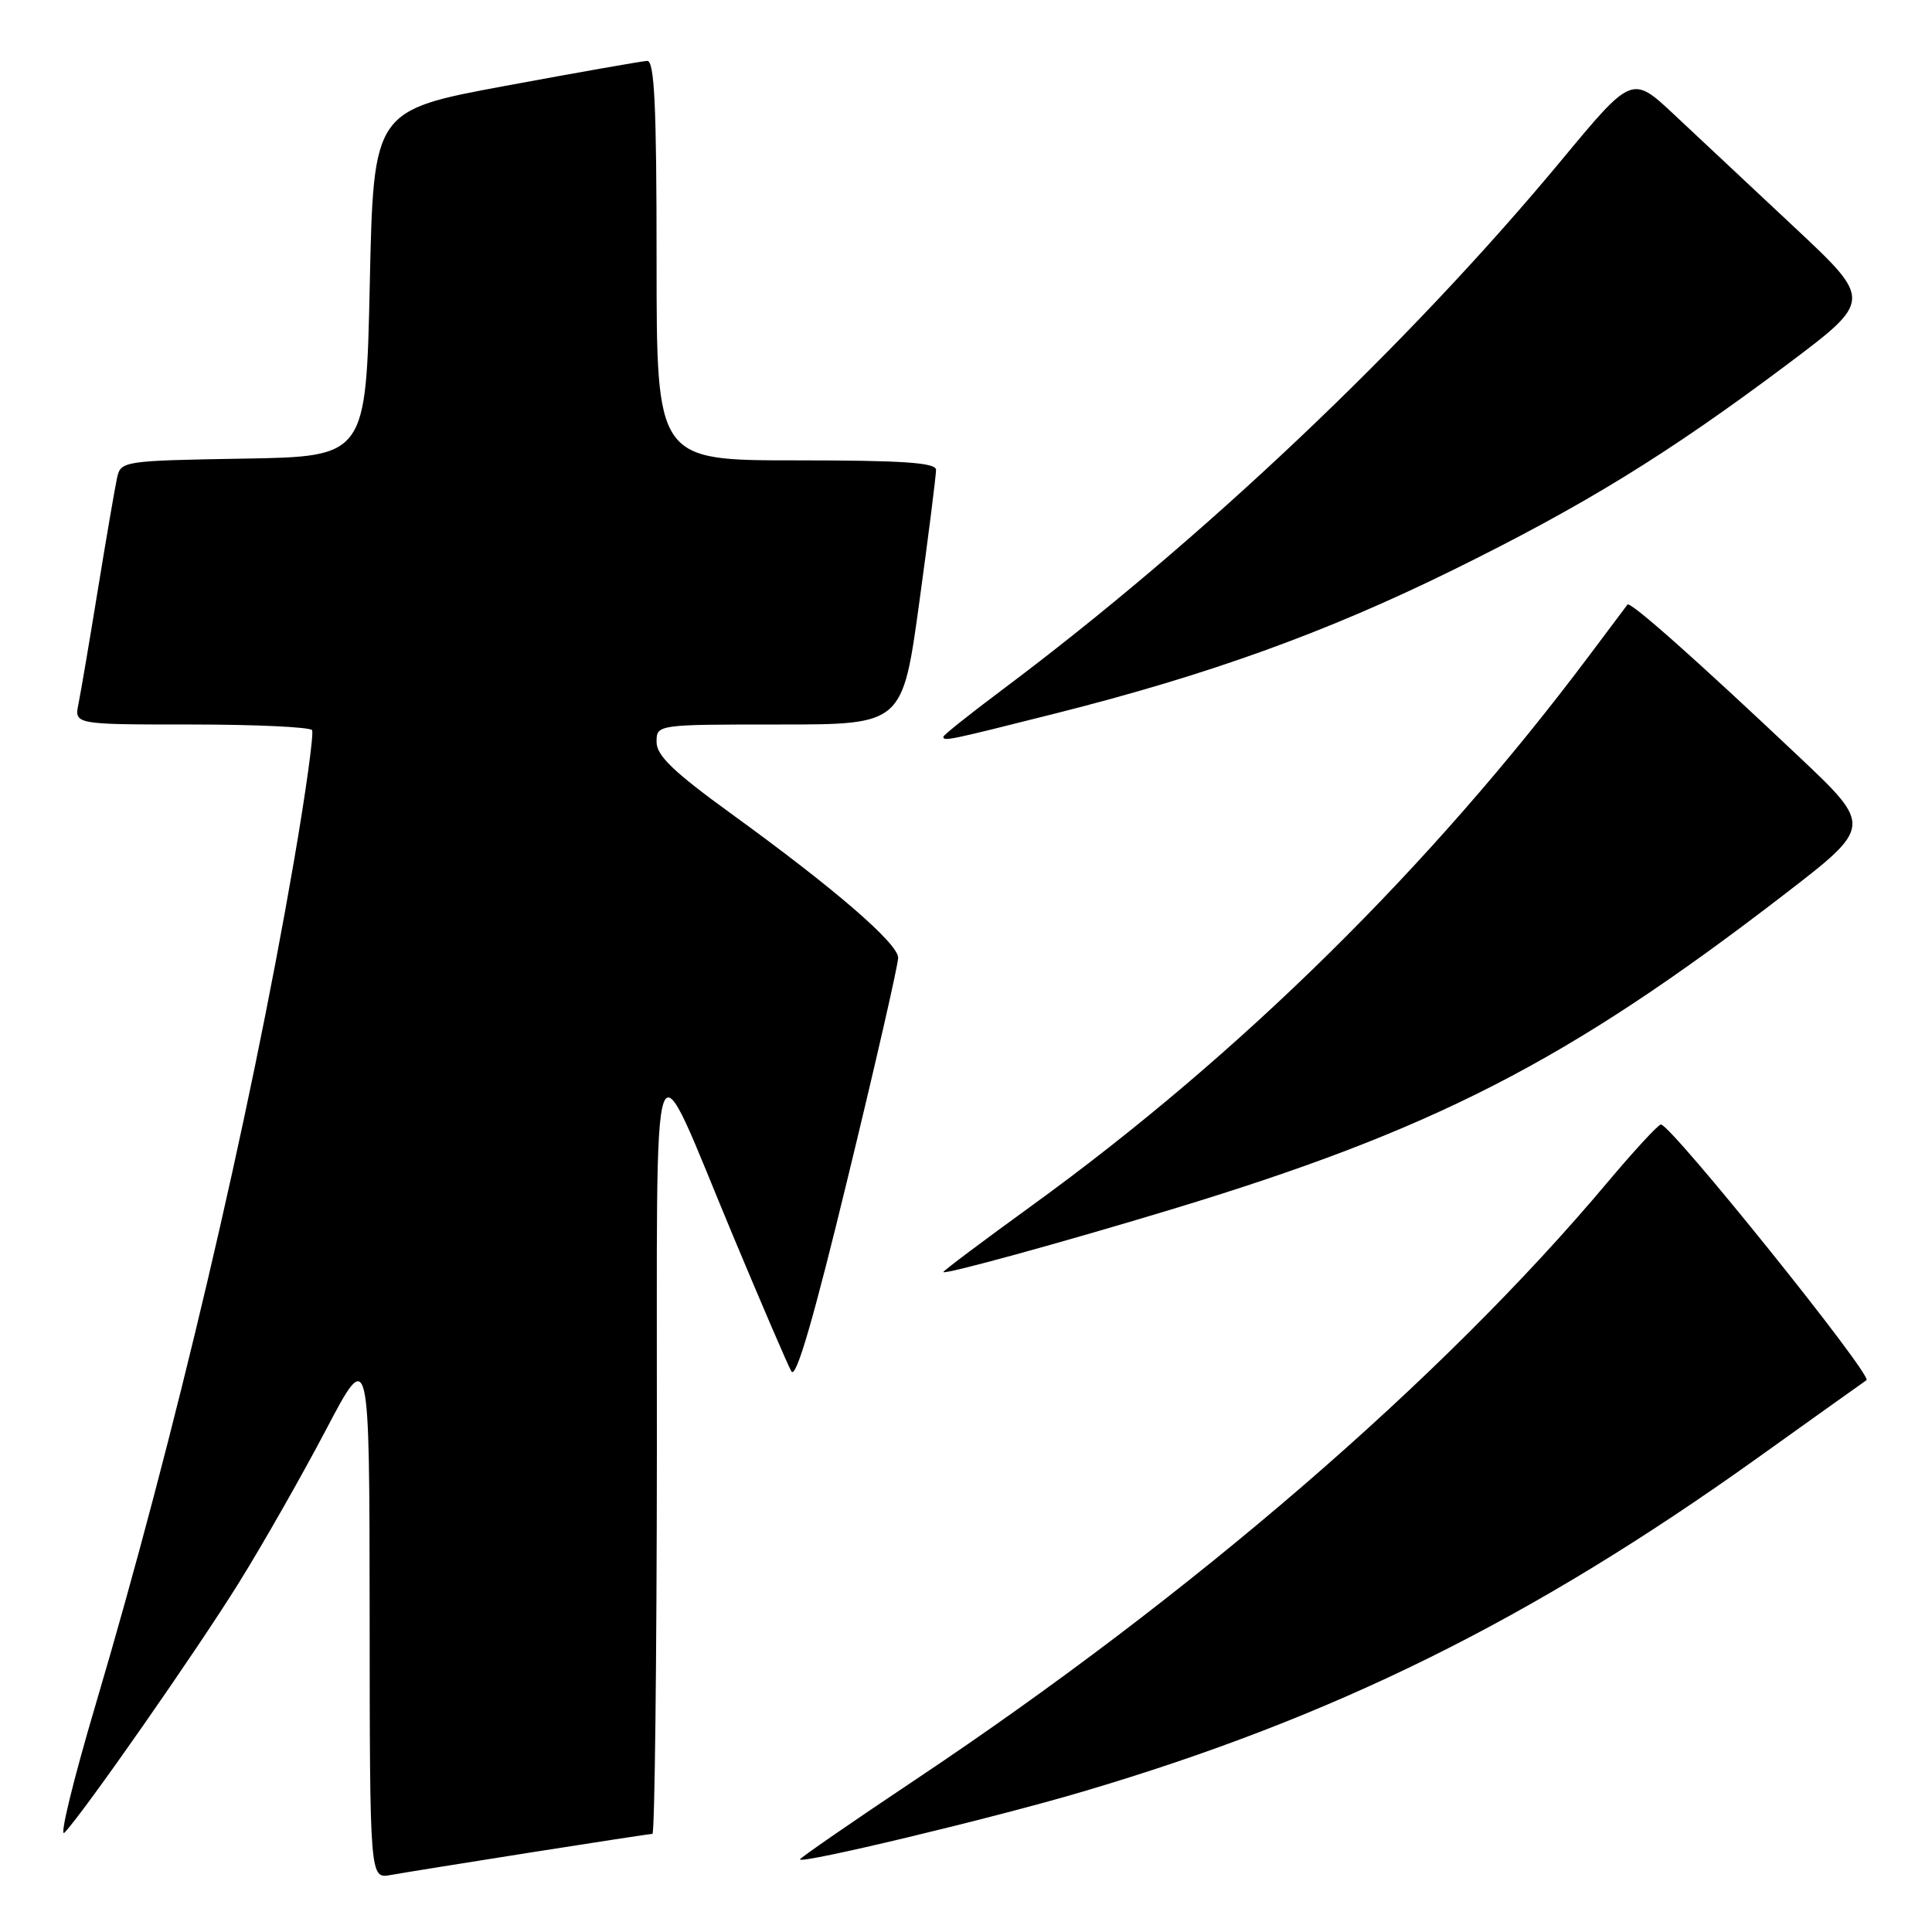 <?xml version="1.0" encoding="UTF-8" standalone="no"?>
<!DOCTYPE svg PUBLIC "-//W3C//DTD SVG 1.1//EN" "http://www.w3.org/Graphics/SVG/1.1/DTD/svg11.dtd" >
<svg xmlns="http://www.w3.org/2000/svg" xmlns:xlink="http://www.w3.org/1999/xlink" version="1.1" viewBox="0 0 256 256">
 <g >
 <path fill="currentColor"
d=" M 70.20 245.48 C 78.83 244.12 86.14 243.00 86.45 243.00 C 86.75 243.00 87.02 220.16 87.04 192.25 C 87.09 133.95 85.98 137.07 97.16 163.82 C 100.91 172.79 104.37 180.85 104.86 181.71 C 105.47 182.80 107.79 174.82 112.38 155.89 C 116.04 140.83 119.02 127.78 119.01 126.91 C 119.00 125.01 110.57 117.73 96.93 107.85 C 89.26 102.29 87.00 100.12 87.00 98.33 C 87.00 96.00 87.00 96.00 103.29 96.00 C 119.59 96.00 119.59 96.00 121.82 79.75 C 123.05 70.81 124.04 62.94 124.03 62.25 C 124.01 61.30 119.62 61.00 105.50 61.00 C 87.00 61.00 87.00 61.00 87.00 34.50 C 87.00 13.93 86.72 8.01 85.75 8.07 C 85.06 8.10 76.62 9.59 67.00 11.37 C 49.50 14.62 49.50 14.62 49.00 37.56 C 48.50 60.50 48.50 60.50 32.26 60.77 C 16.40 61.04 16.01 61.10 15.52 63.27 C 15.25 64.50 14.11 71.12 12.99 78.00 C 11.87 84.88 10.71 91.74 10.40 93.25 C 9.84 96.00 9.84 96.00 25.36 96.00 C 33.90 96.00 41.09 96.34 41.35 96.75 C 41.60 97.17 40.52 105.02 38.93 114.21 C 33.00 148.62 23.17 190.40 12.68 225.84 C 9.69 235.93 7.83 243.58 8.54 242.84 C 11.03 240.26 25.96 218.88 31.65 209.73 C 34.81 204.65 39.99 195.55 43.17 189.50 C 48.95 178.50 48.95 178.50 48.98 213.72 C 49.00 248.95 49.00 248.95 51.75 248.45 C 53.26 248.18 61.56 246.84 70.20 245.48 Z  M 143.50 237.39 C 176.78 227.55 202.84 214.66 232.87 193.19 C 240.32 187.86 246.82 183.22 247.32 182.88 C 248.17 182.28 221.42 149.00 220.08 149.00 C 219.73 149.00 216.53 152.47 212.97 156.70 C 191.07 182.78 157.92 211.38 121.25 235.85 C 112.86 241.45 106.00 246.19 106.00 246.38 C 106.00 247.04 131.66 240.90 143.50 237.39 Z  M 155.00 160.32 C 189.93 149.75 207.67 140.66 236.32 118.60 C 248.14 109.50 248.14 109.50 238.32 100.22 C 224.67 87.33 216.01 79.64 215.65 80.11 C 215.49 80.32 213.16 83.42 210.48 87.00 C 189.63 114.79 164.32 139.75 136.75 159.73 C 130.29 164.41 125.00 168.38 125.00 168.55 C 125.00 168.96 140.59 164.68 155.00 160.32 Z  M 139.80 94.55 C 160.14 89.43 175.73 83.80 192.50 75.54 C 209.91 66.97 221.04 60.12 236.81 48.29 C 248.11 39.80 248.11 39.80 237.81 30.15 C 232.14 24.85 224.97 18.13 221.88 15.23 C 216.26 9.95 216.26 9.95 206.91 21.22 C 186.58 45.72 159.21 71.63 132.75 91.44 C 128.49 94.63 125.00 97.41 125.00 97.62 C 125.00 98.25 125.60 98.13 139.80 94.55 Z "/>
</g>
</svg>